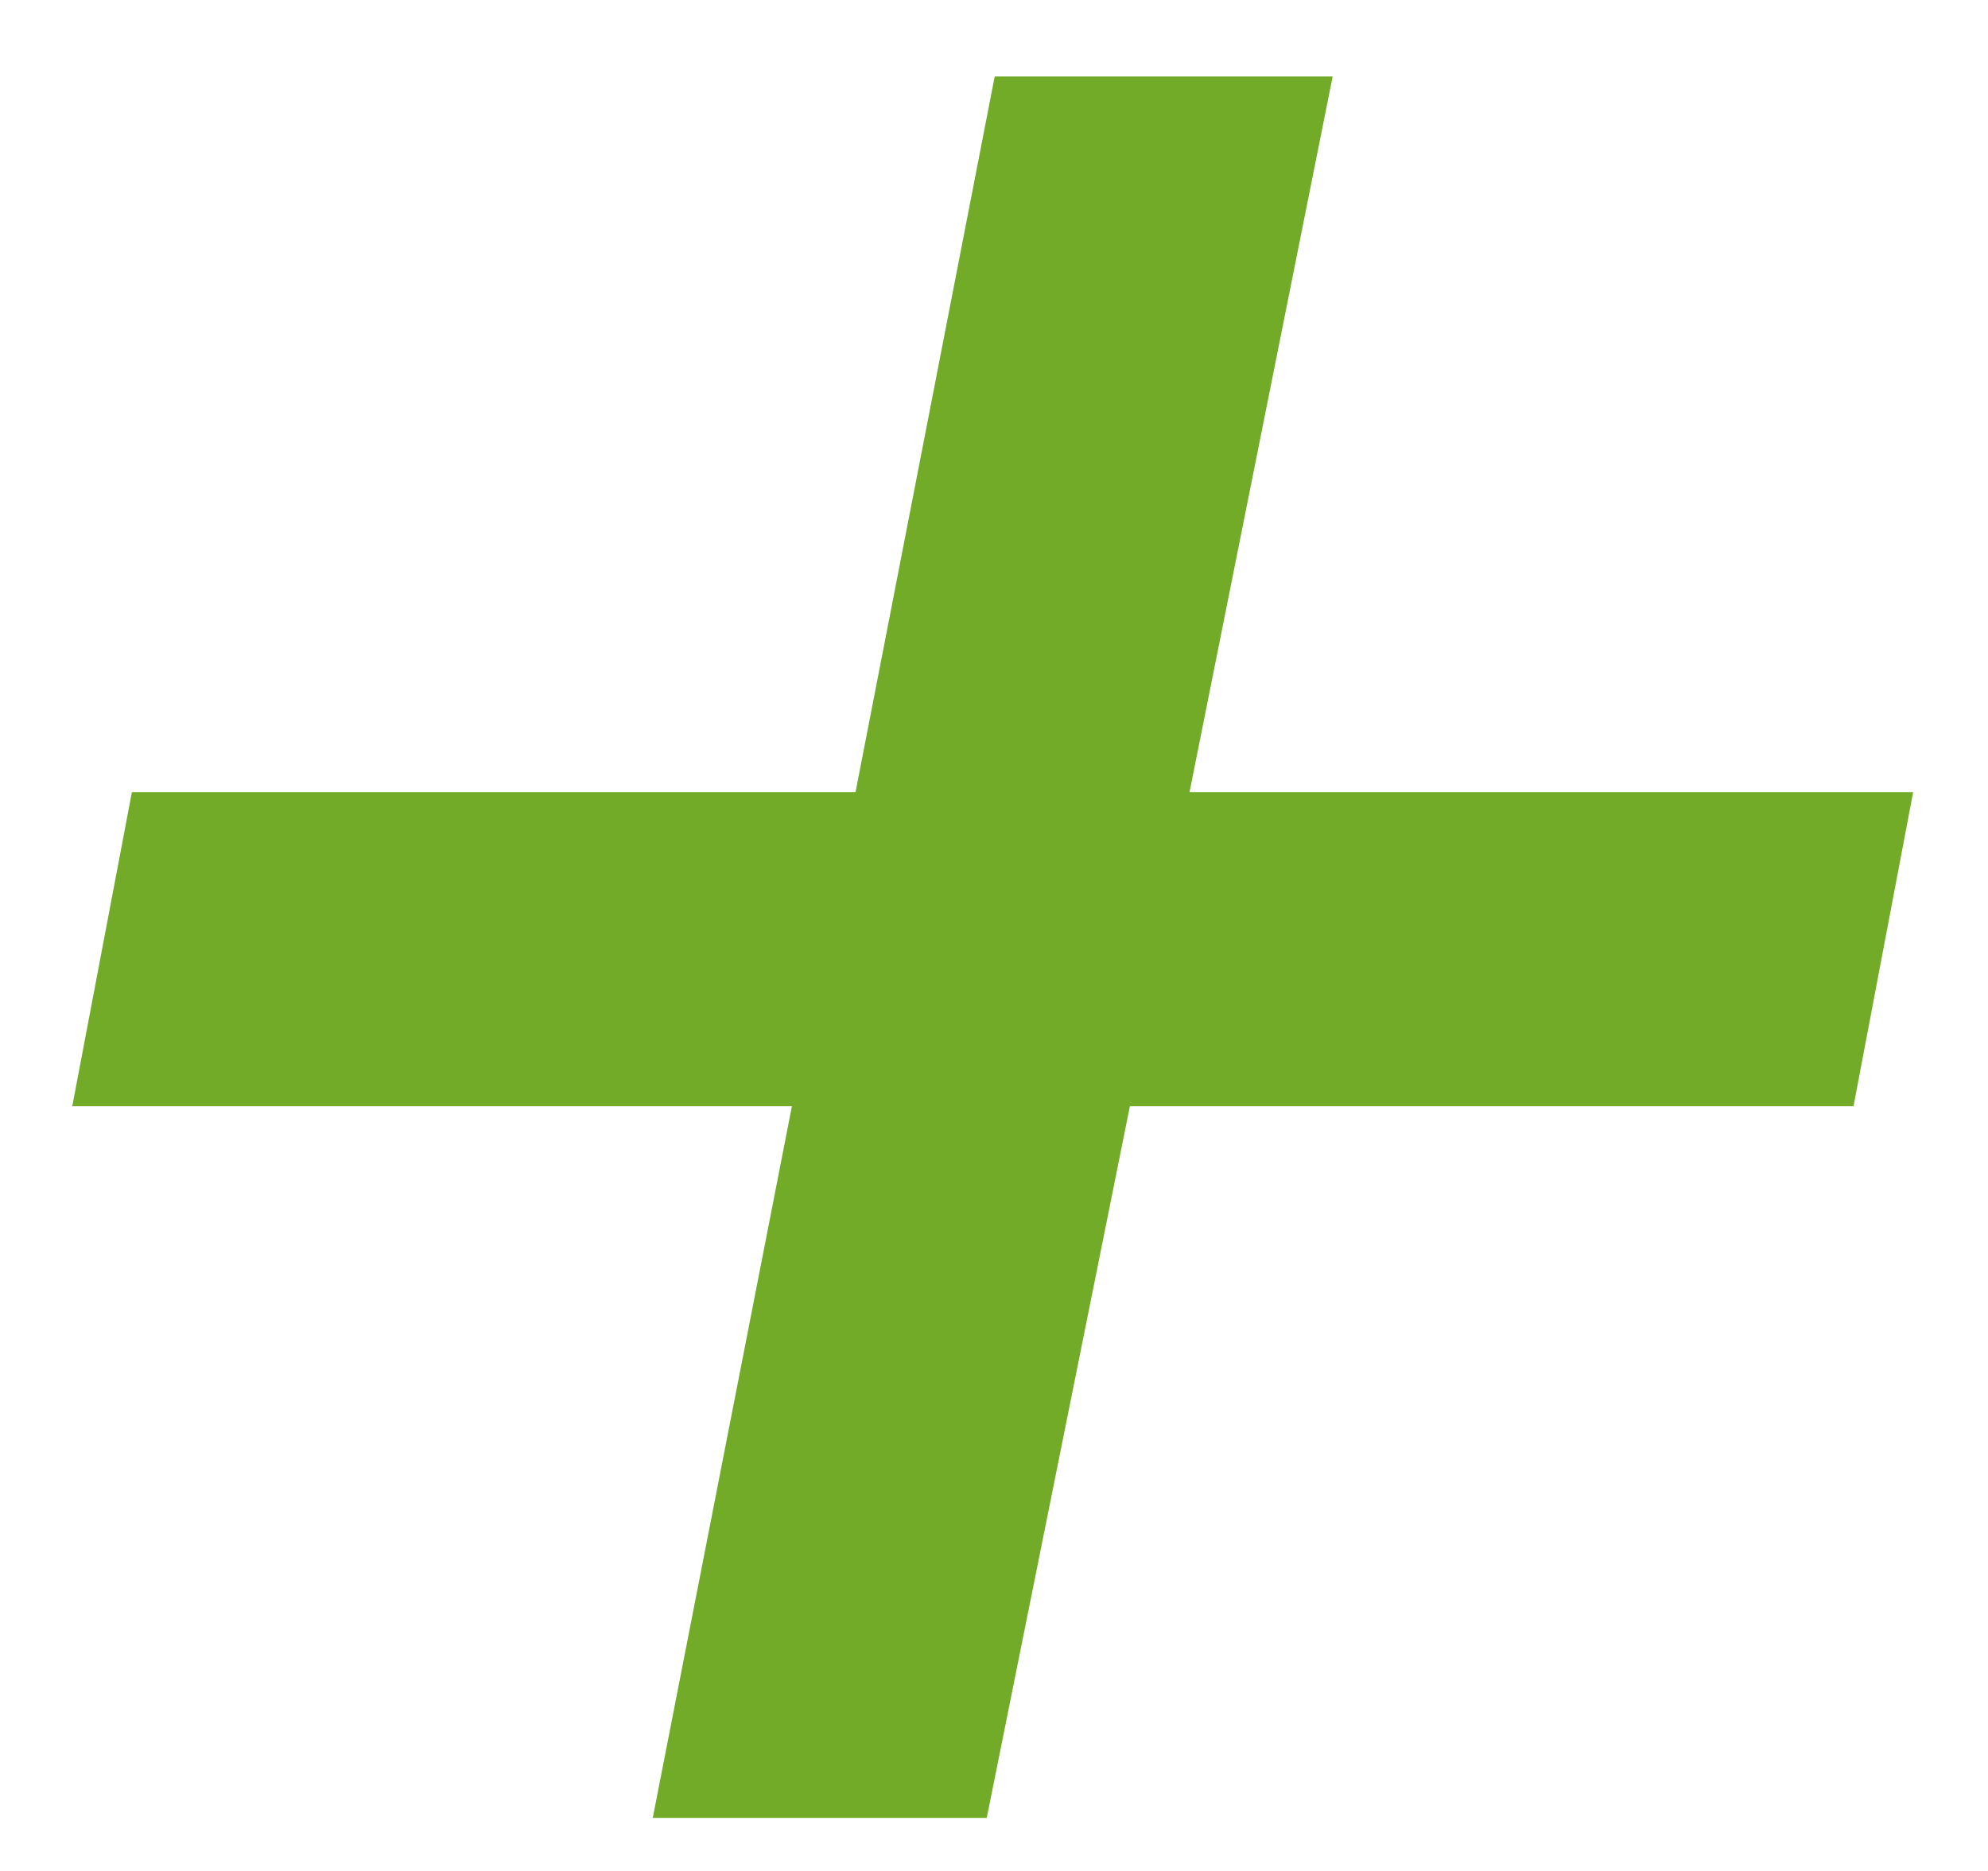<svg width="17" height="16" viewBox="0 0 17 16" fill="none" xmlns="http://www.w3.org/2000/svg">
<path d="M15.85 9.46H9.662L8.438 15.546H5.582L6.772 9.46H0.618L1.128 6.774H7.316L8.506 0.654H11.396L10.172 6.774H16.36L15.85 9.46Z" fill="#71AB28"/>
</svg>
